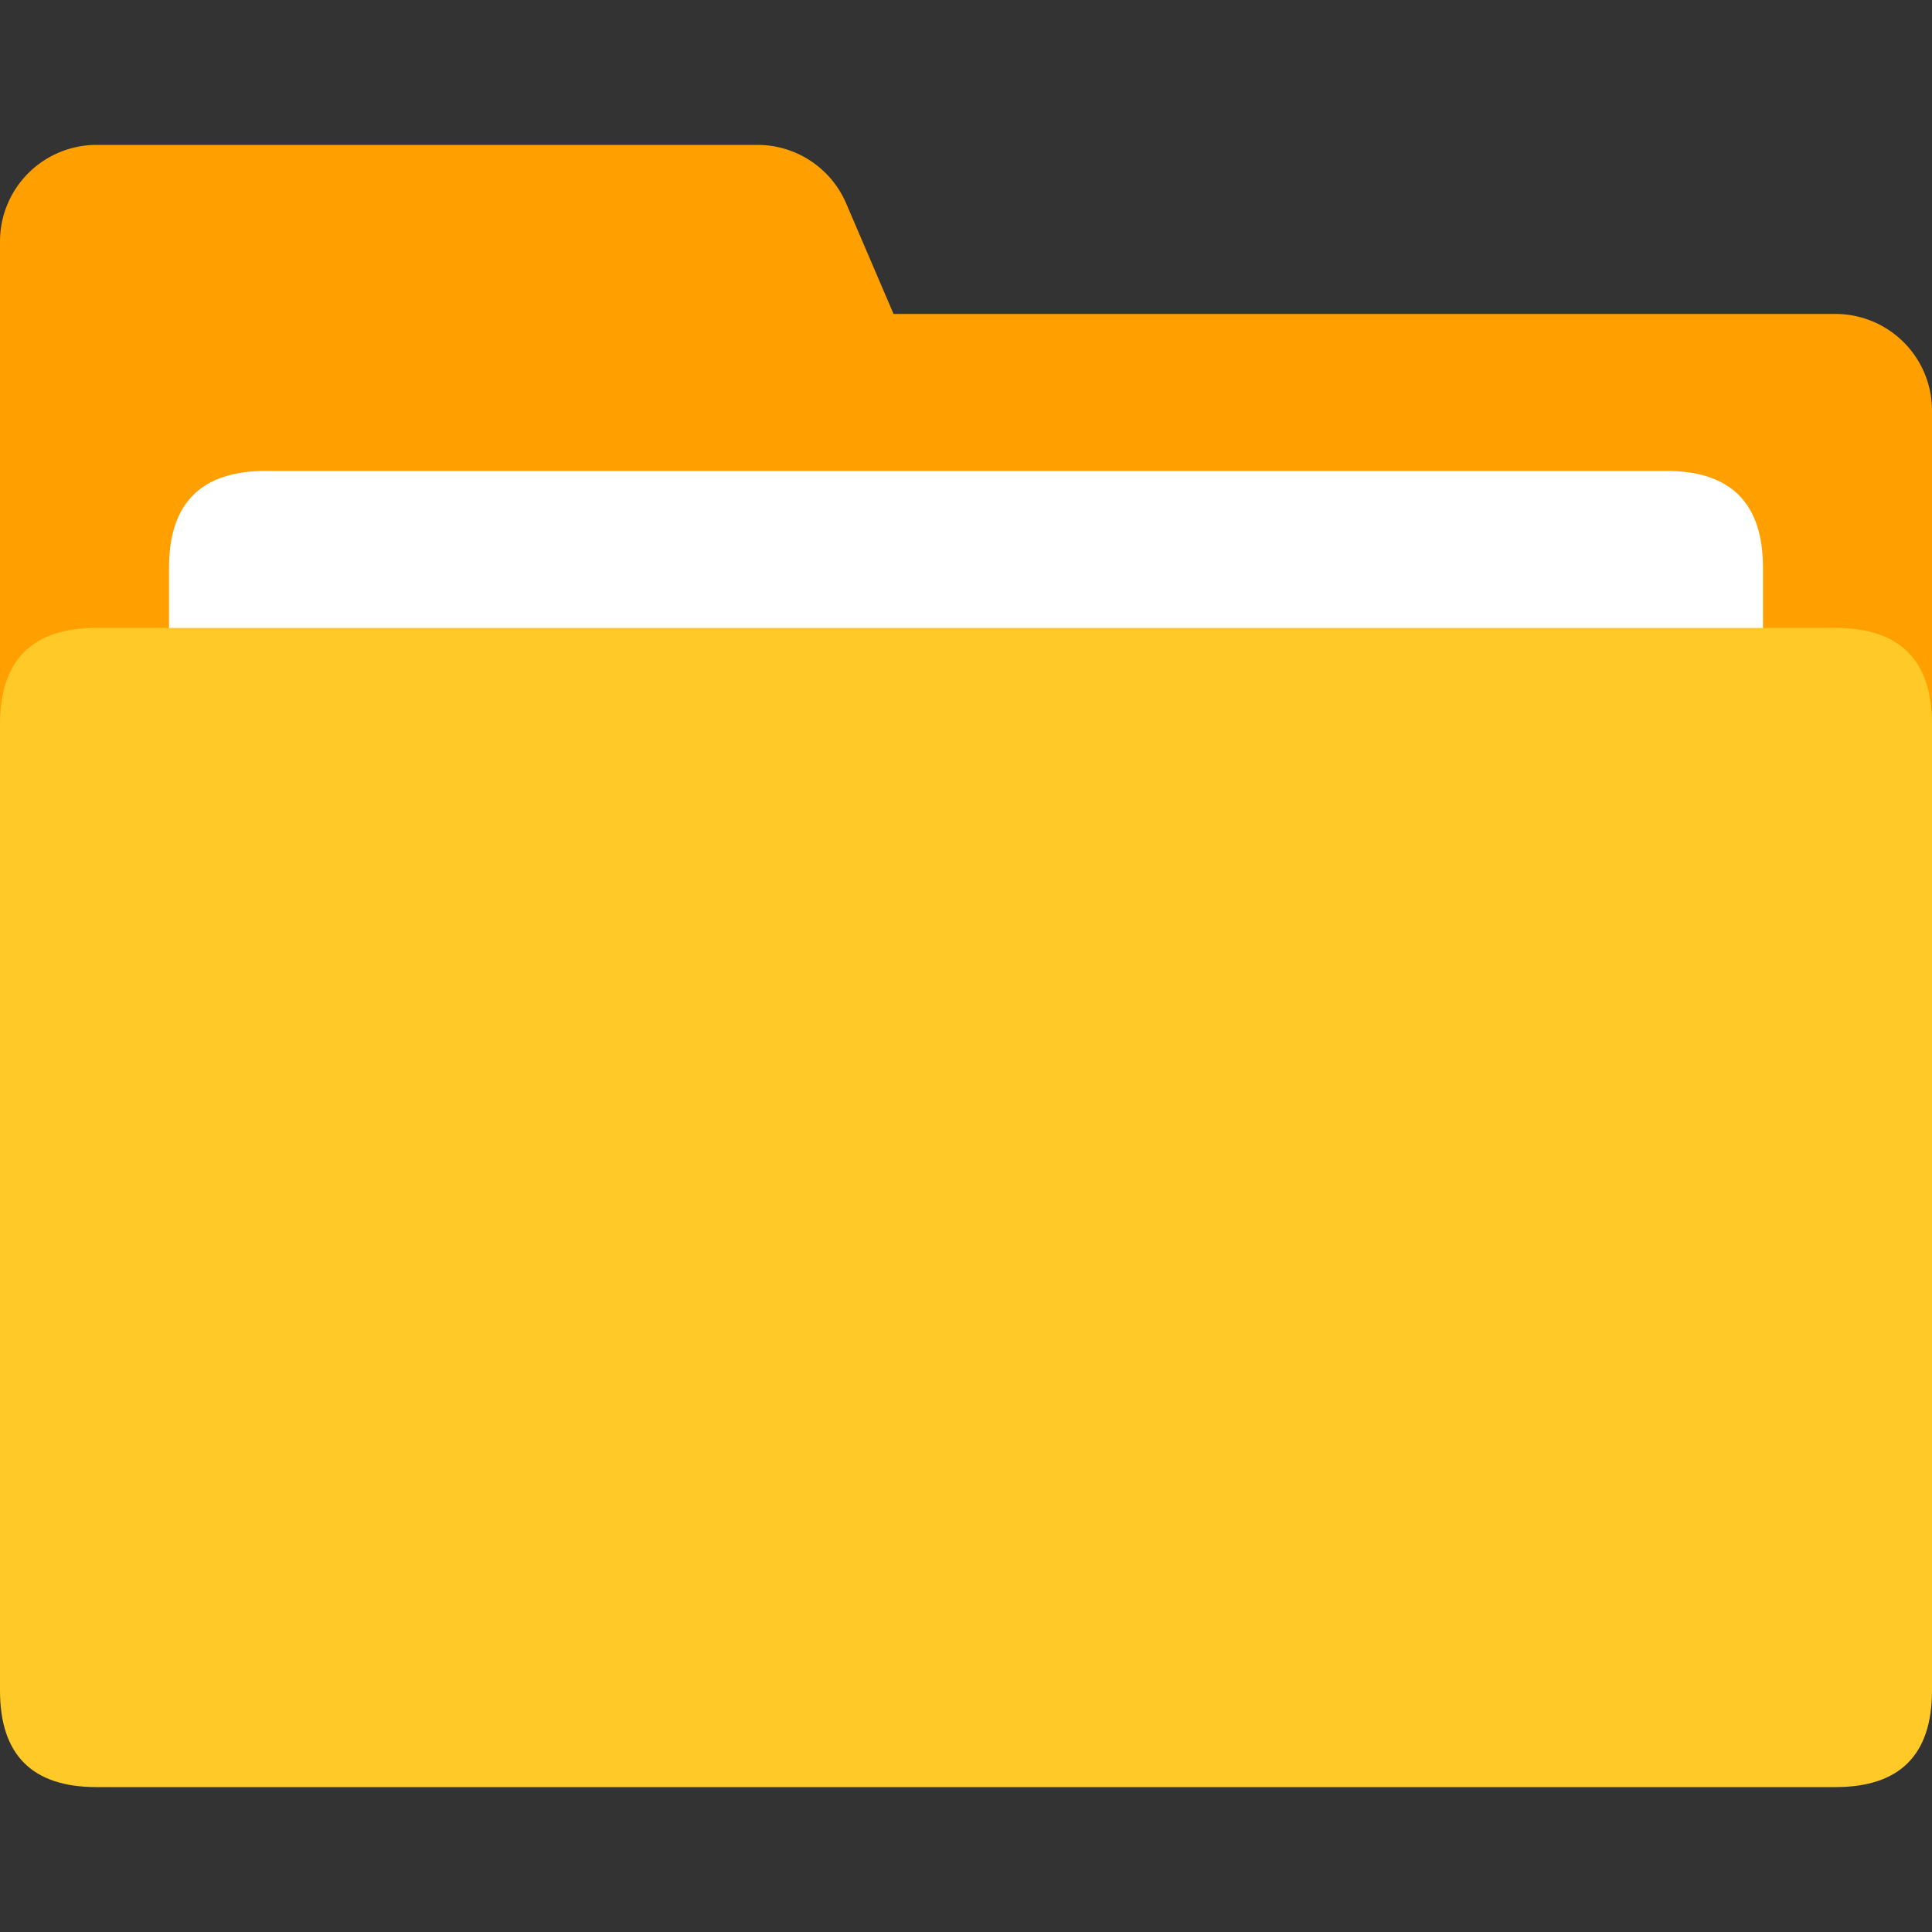 <?xml version="1.0" standalone="no"?><!DOCTYPE svg PUBLIC "-//W3C//DTD SVG 1.1//EN" "http://www.w3.org/Graphics/SVG/1.1/DTD/svg11.dtd">
<svg t="1627364345844" class="icon" viewBox="0 0 1024 1024" version="1.1" xmlns="http://www.w3.org/2000/svg"
     p-id="15116"
     width="128" height="128"><rect x="0" y="0" width="1024" height="1024" fill="#333333" stroke="none"/><defs><style type="text/css">@font-face { font-family: feedback-iconfont; src: url("//at.alicdn.com/t/font_1031158_1uhr8ri0pk5.eot?#iefix") format("embedded-opentype"), url("//at.alicdn.com/t/font_1031158_1uhr8ri0pk5.woff2") format("woff2"), url("//at.alicdn.com/t/font_1031158_1uhr8ri0pk5.woff") format("woff"), url("//at.alicdn.com/t/font_1031158_1uhr8ri0pk5.ttf") format("truetype"), url("//at.alicdn.com/t/font_1031158_1uhr8ri0pk5.svg#iconfont") format("svg"); }
</style></defs><path d="M0 128a51.2 51.2 0 0 1 51.2-51.2h350.24a51.2 51.2 0 0 1 47.059 31.034L473.6 166.4h499.2a51.2 51.2 0 0 1 51.2 51.2v537.6a51.2 51.2 0 0 1-51.2 51.2H51.2a51.2 51.2 0 0 1-51.2-51.2V128z" fill="#FFA000" p-id="15117"></path><path d="M89.6 249.6m51.2 0l742.4 0q51.2 0 51.2 51.2l0 460.8q0 51.2-51.2 51.2l-742.4 0q-51.2 0-51.2-51.2l0-460.8q0-51.2 51.2-51.2Z" fill="#FFFFFF" p-id="15118"></path><path d="M0 332.8m51.2 0l921.6 0q51.2 0 51.2 51.2l0 512q0 51.2-51.2 51.2l-921.6 0q-51.2 0-51.2-51.2l0-512q0-51.2 51.2-51.2Z" fill="#FFCA28" p-id="15119"></path></svg>